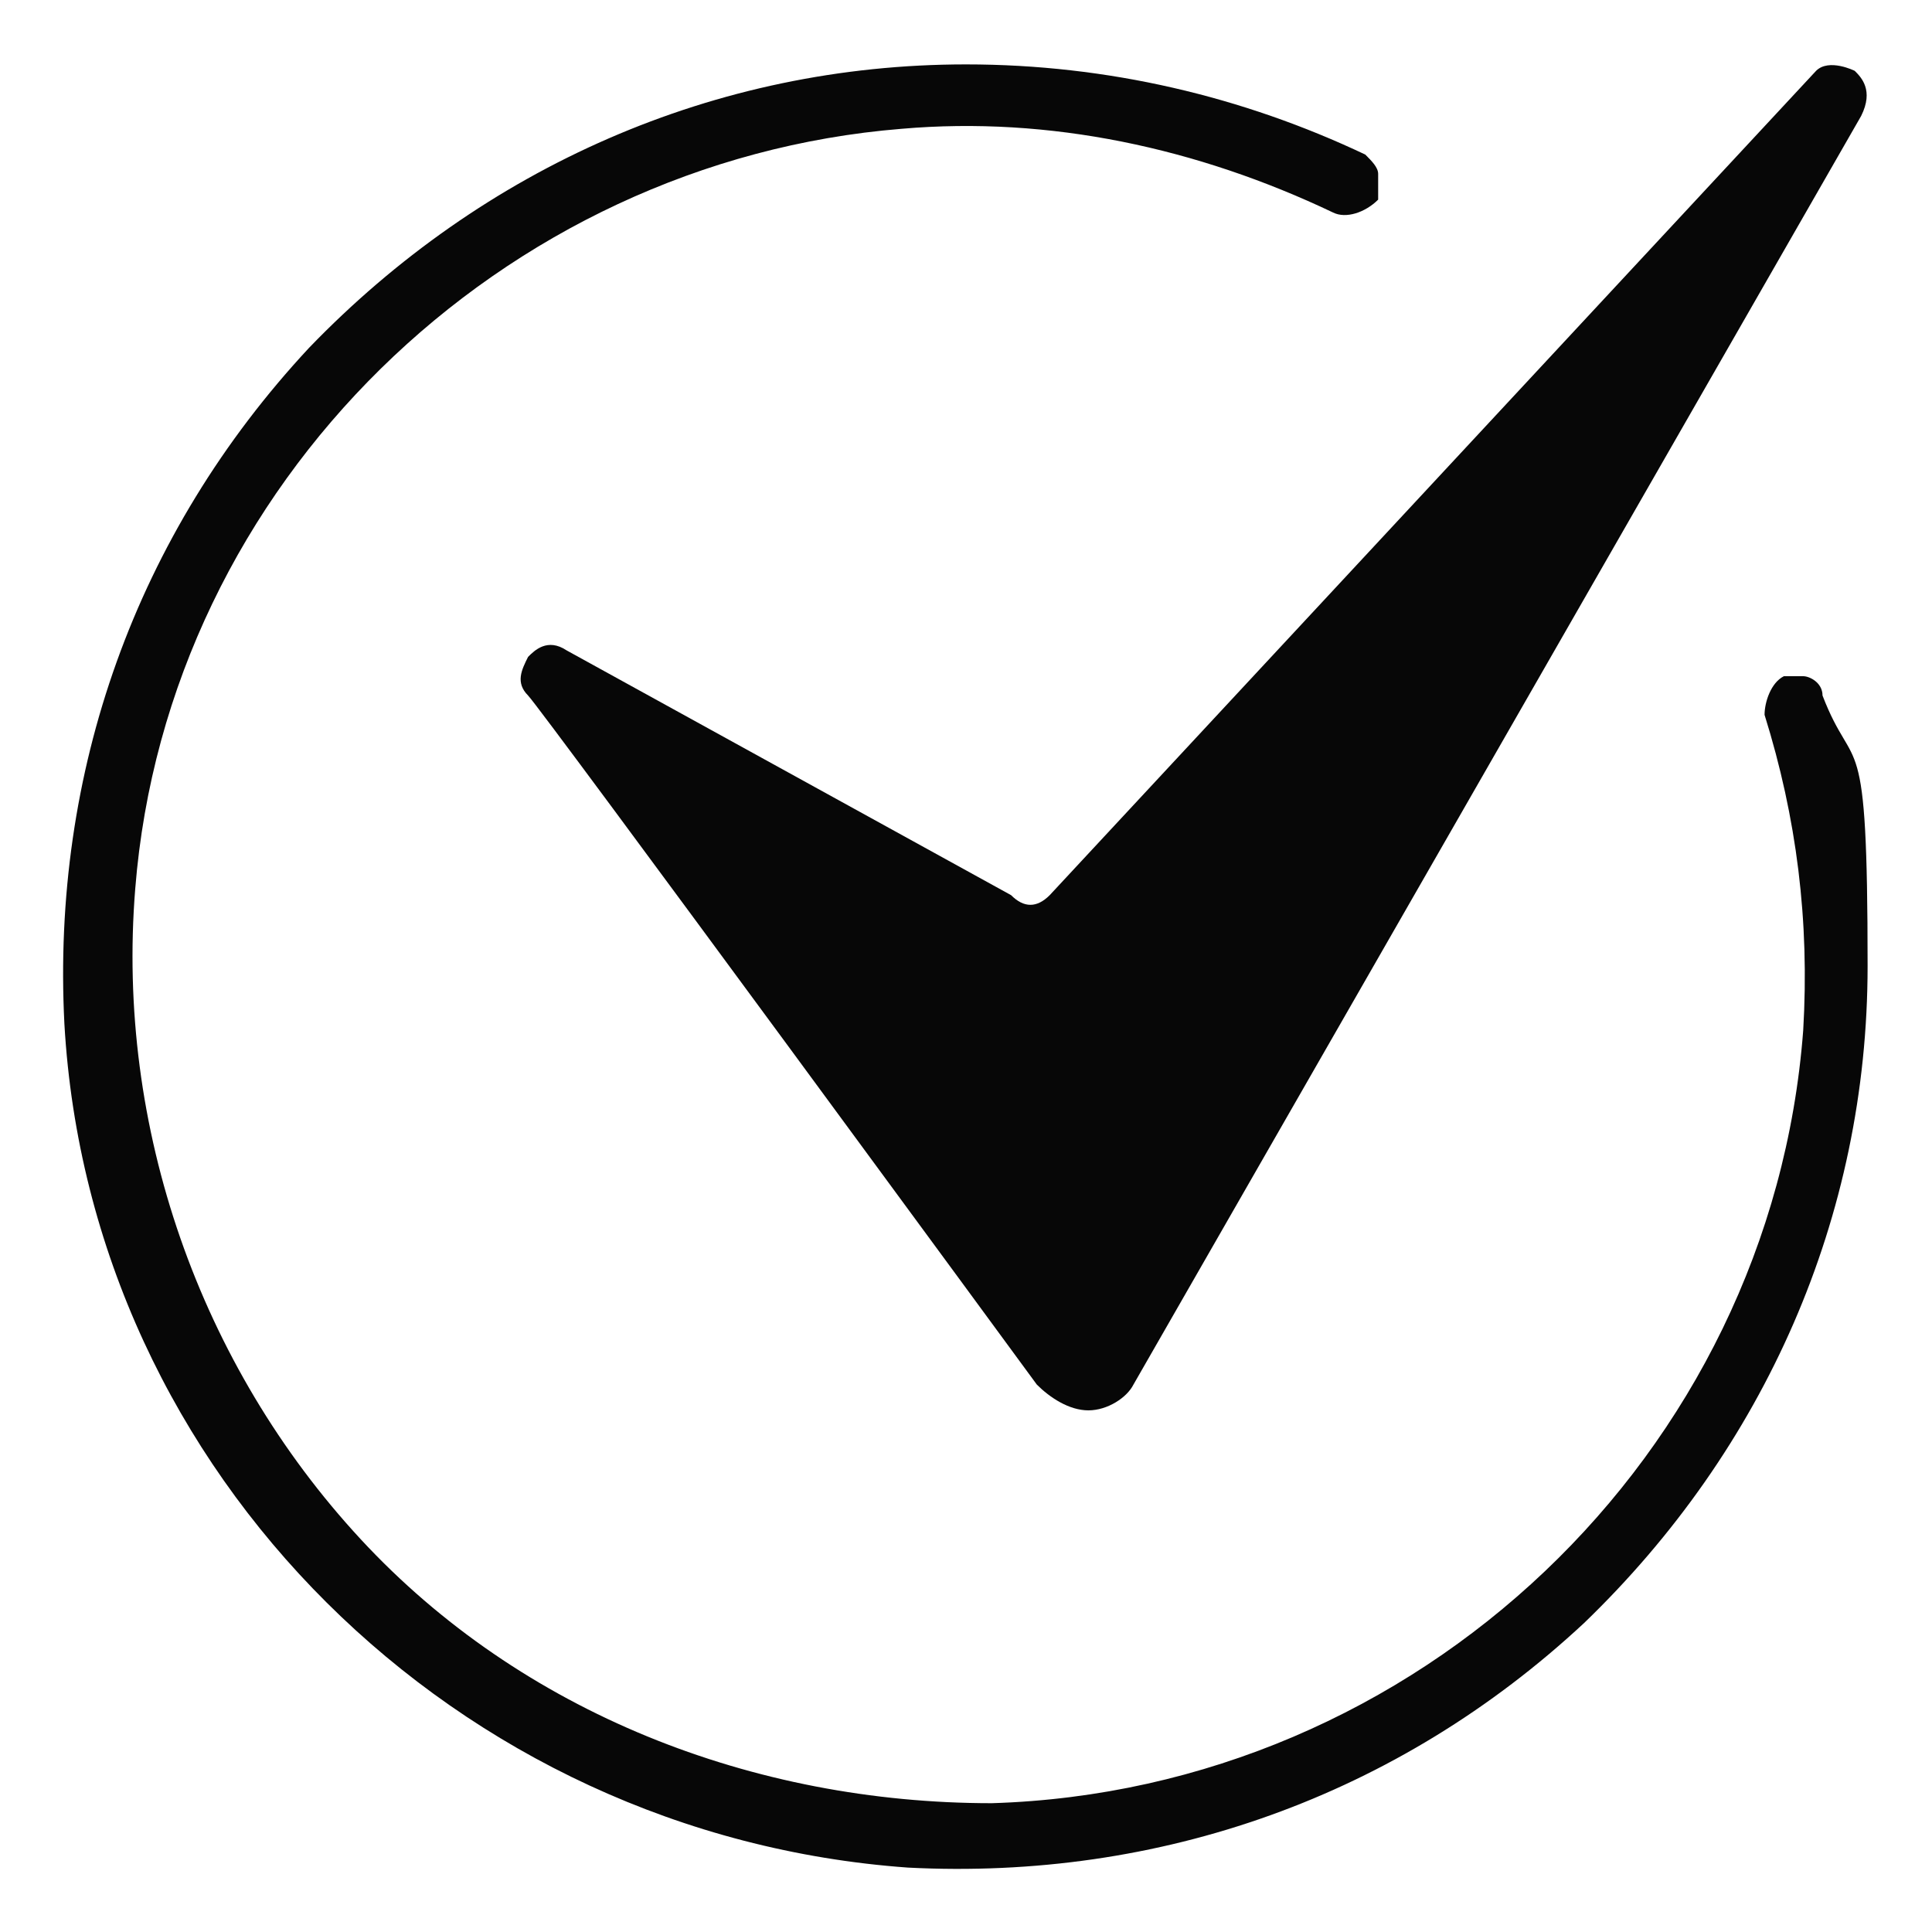 <svg xmlns="http://www.w3.org/2000/svg" viewBox="0 0 30 30"><defs><style>      .cls-1 {        fill: #070707;      }    </style></defs><g><g id="Layer_1"><path class="cls-1" d="M28.8,1.1c0,0-.4-.2-.6,0l-11.9,12.8c-.2.2-.4.2-.6,0l-6.9-3.8c-.3-.2-.5,0-.6.1-.1.2-.2.4,0,.6.2.2,7.9,10.7,7.9,10.7.2.2.5.4.8.4.3,0,.6-.2.7-.4L28.9,1.8c.2-.4,0-.6-.1-.7Z"></path><path class="cls-1" d="M28.1,10.5c-.1,0-.3,0-.4,0-.2.1-.3.4-.3.6.5,1.6.7,3.2.6,4.9-.5,6.6-6,11.8-12.6,12-3.7,0-7.3-1.4-9.8-4.1-2.5-2.7-3.8-6.4-3.5-10.1C2.6,7.5,7.8,2.5,14,2c2.3-.2,4.6.3,6.7,1.3.2.1.5,0,.7-.2,0-.1,0-.3,0-.4,0-.1-.1-.2-.2-.3-1.9-.9-4-1.4-6.2-1.4-3.9,0-7.5,1.6-10.2,4.4C2.1,8.3.8,12,1,15.9c.4,7,6.1,12.6,13.1,13.1,3.9.2,7.6-1.1,10.5-3.8,2.8-2.7,4.4-6.3,4.4-10.2s-.2-2.9-.7-4.2c0-.2-.2-.3-.3-.3Z"></path></g></g></svg>